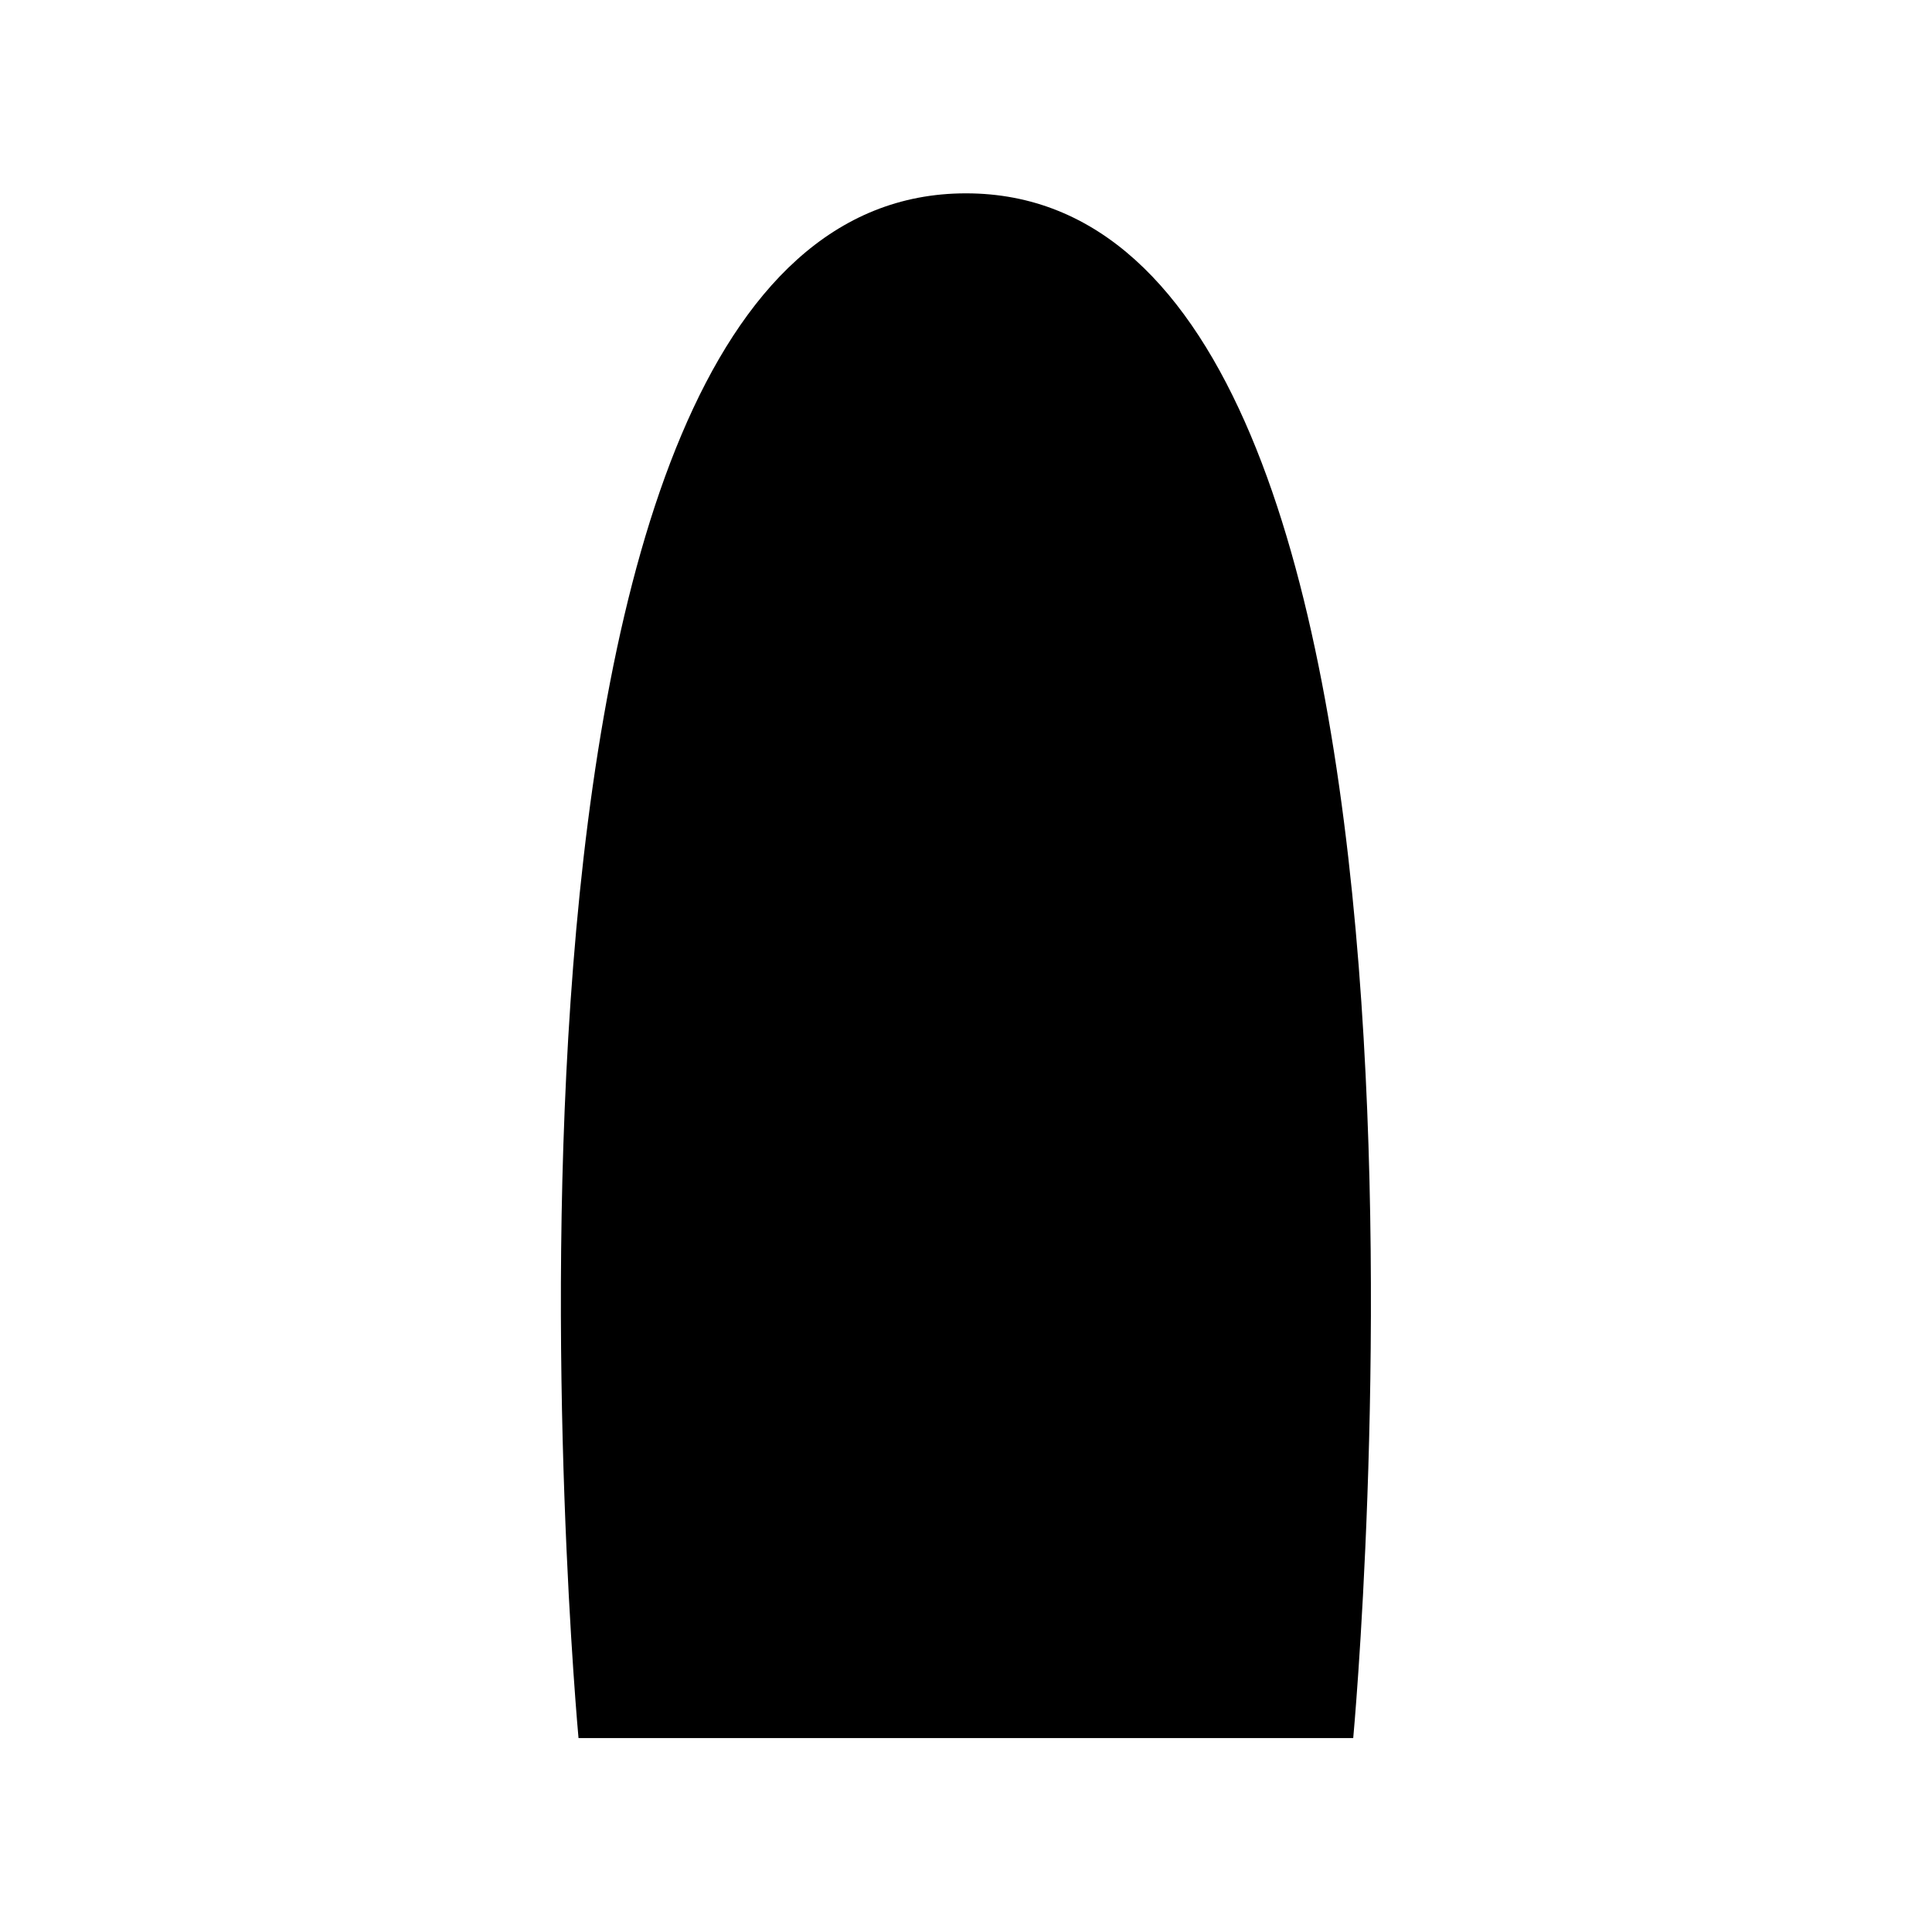 <svg viewBox="0 0 150 150">
    <path
       d="m 75.001,15.011 c 41.214,0.004 30.063,119.932 30.063,119.932 H 44.916 c 0,0 -11.131,-119.936 30.085,-119.932 z"/>
    <path
       d="m 74.887,74.963 c 40.317,0.004 15.542,59.758 15.542,59.758 h -30.008 c 0,0 -25.851,-59.762 14.466,-59.758 z"/>
</svg>
